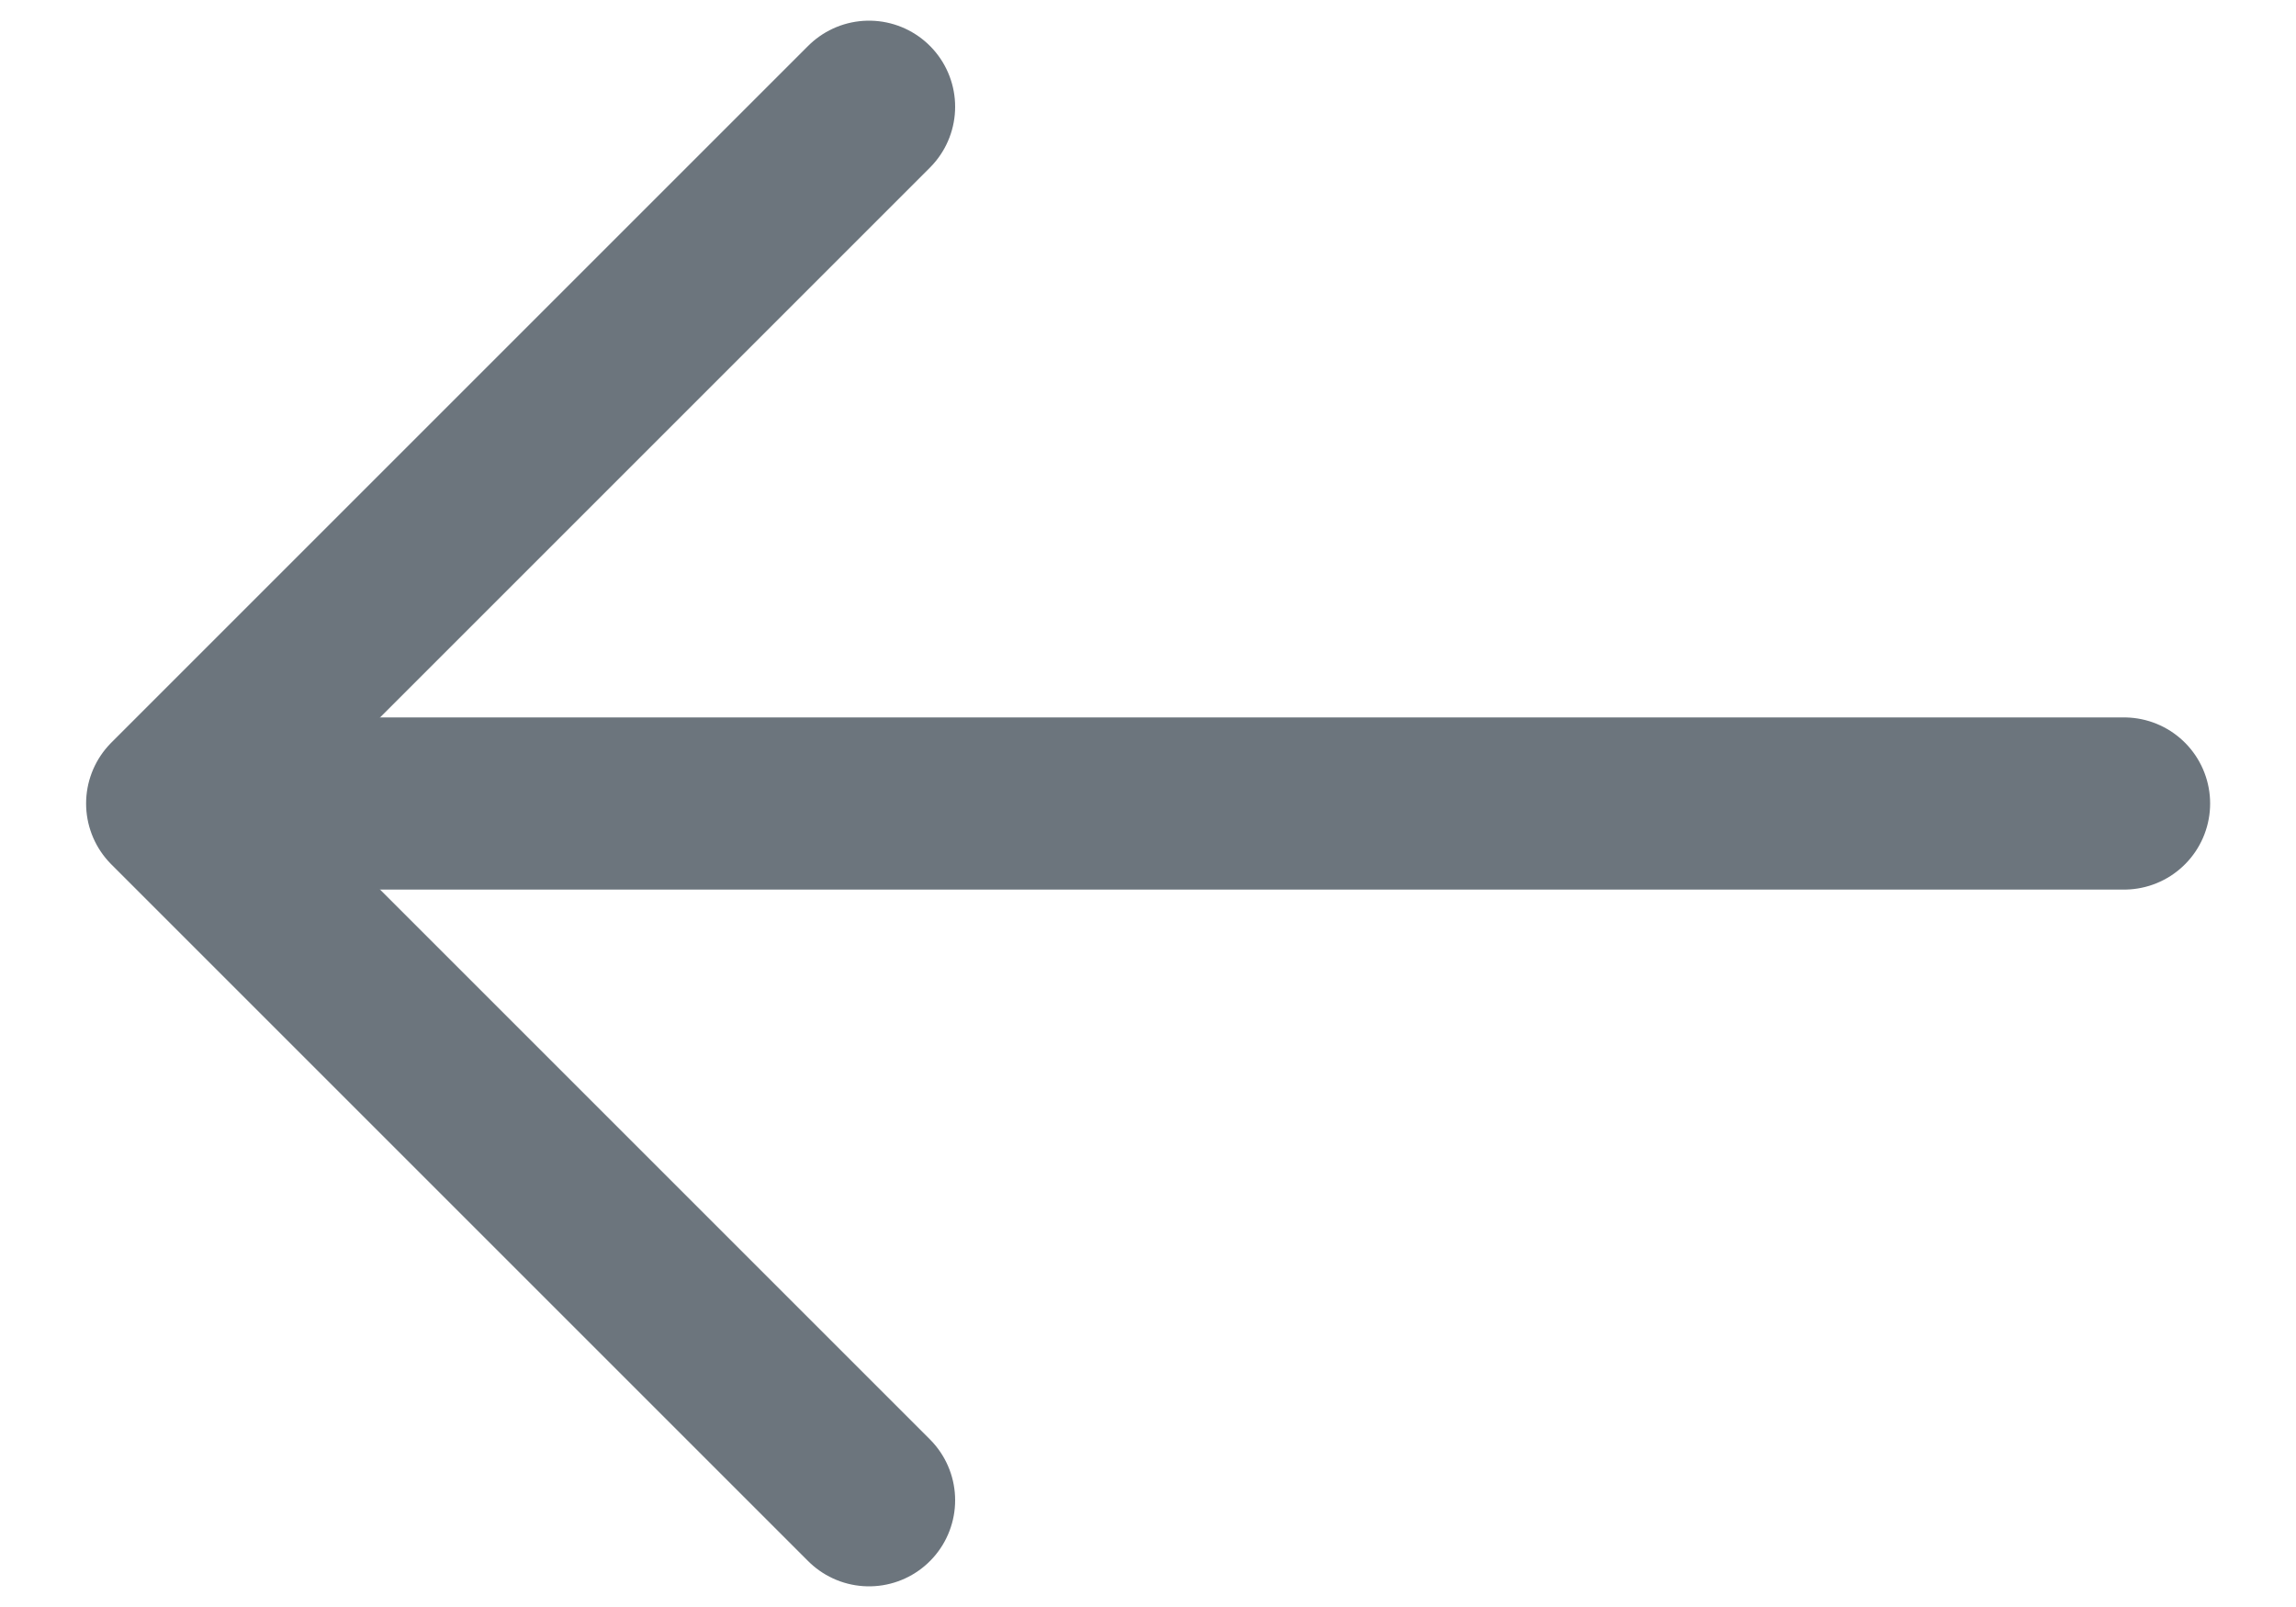 <svg width="20" height="14" viewBox="0 0 20 14" fill="none" xmlns="http://www.w3.org/2000/svg">
<path d="M7.57 0.93L1.5 7L7.57 13.07" stroke="#6C757D" stroke-width="1.5" stroke-miterlimit="10" stroke-linecap="round" stroke-linejoin="round"/>
<path d="M18.502 7H1.672" stroke="#6C757D" stroke-width="1.5" stroke-miterlimit="10" stroke-linecap="round" stroke-linejoin="round"/>
</svg>
